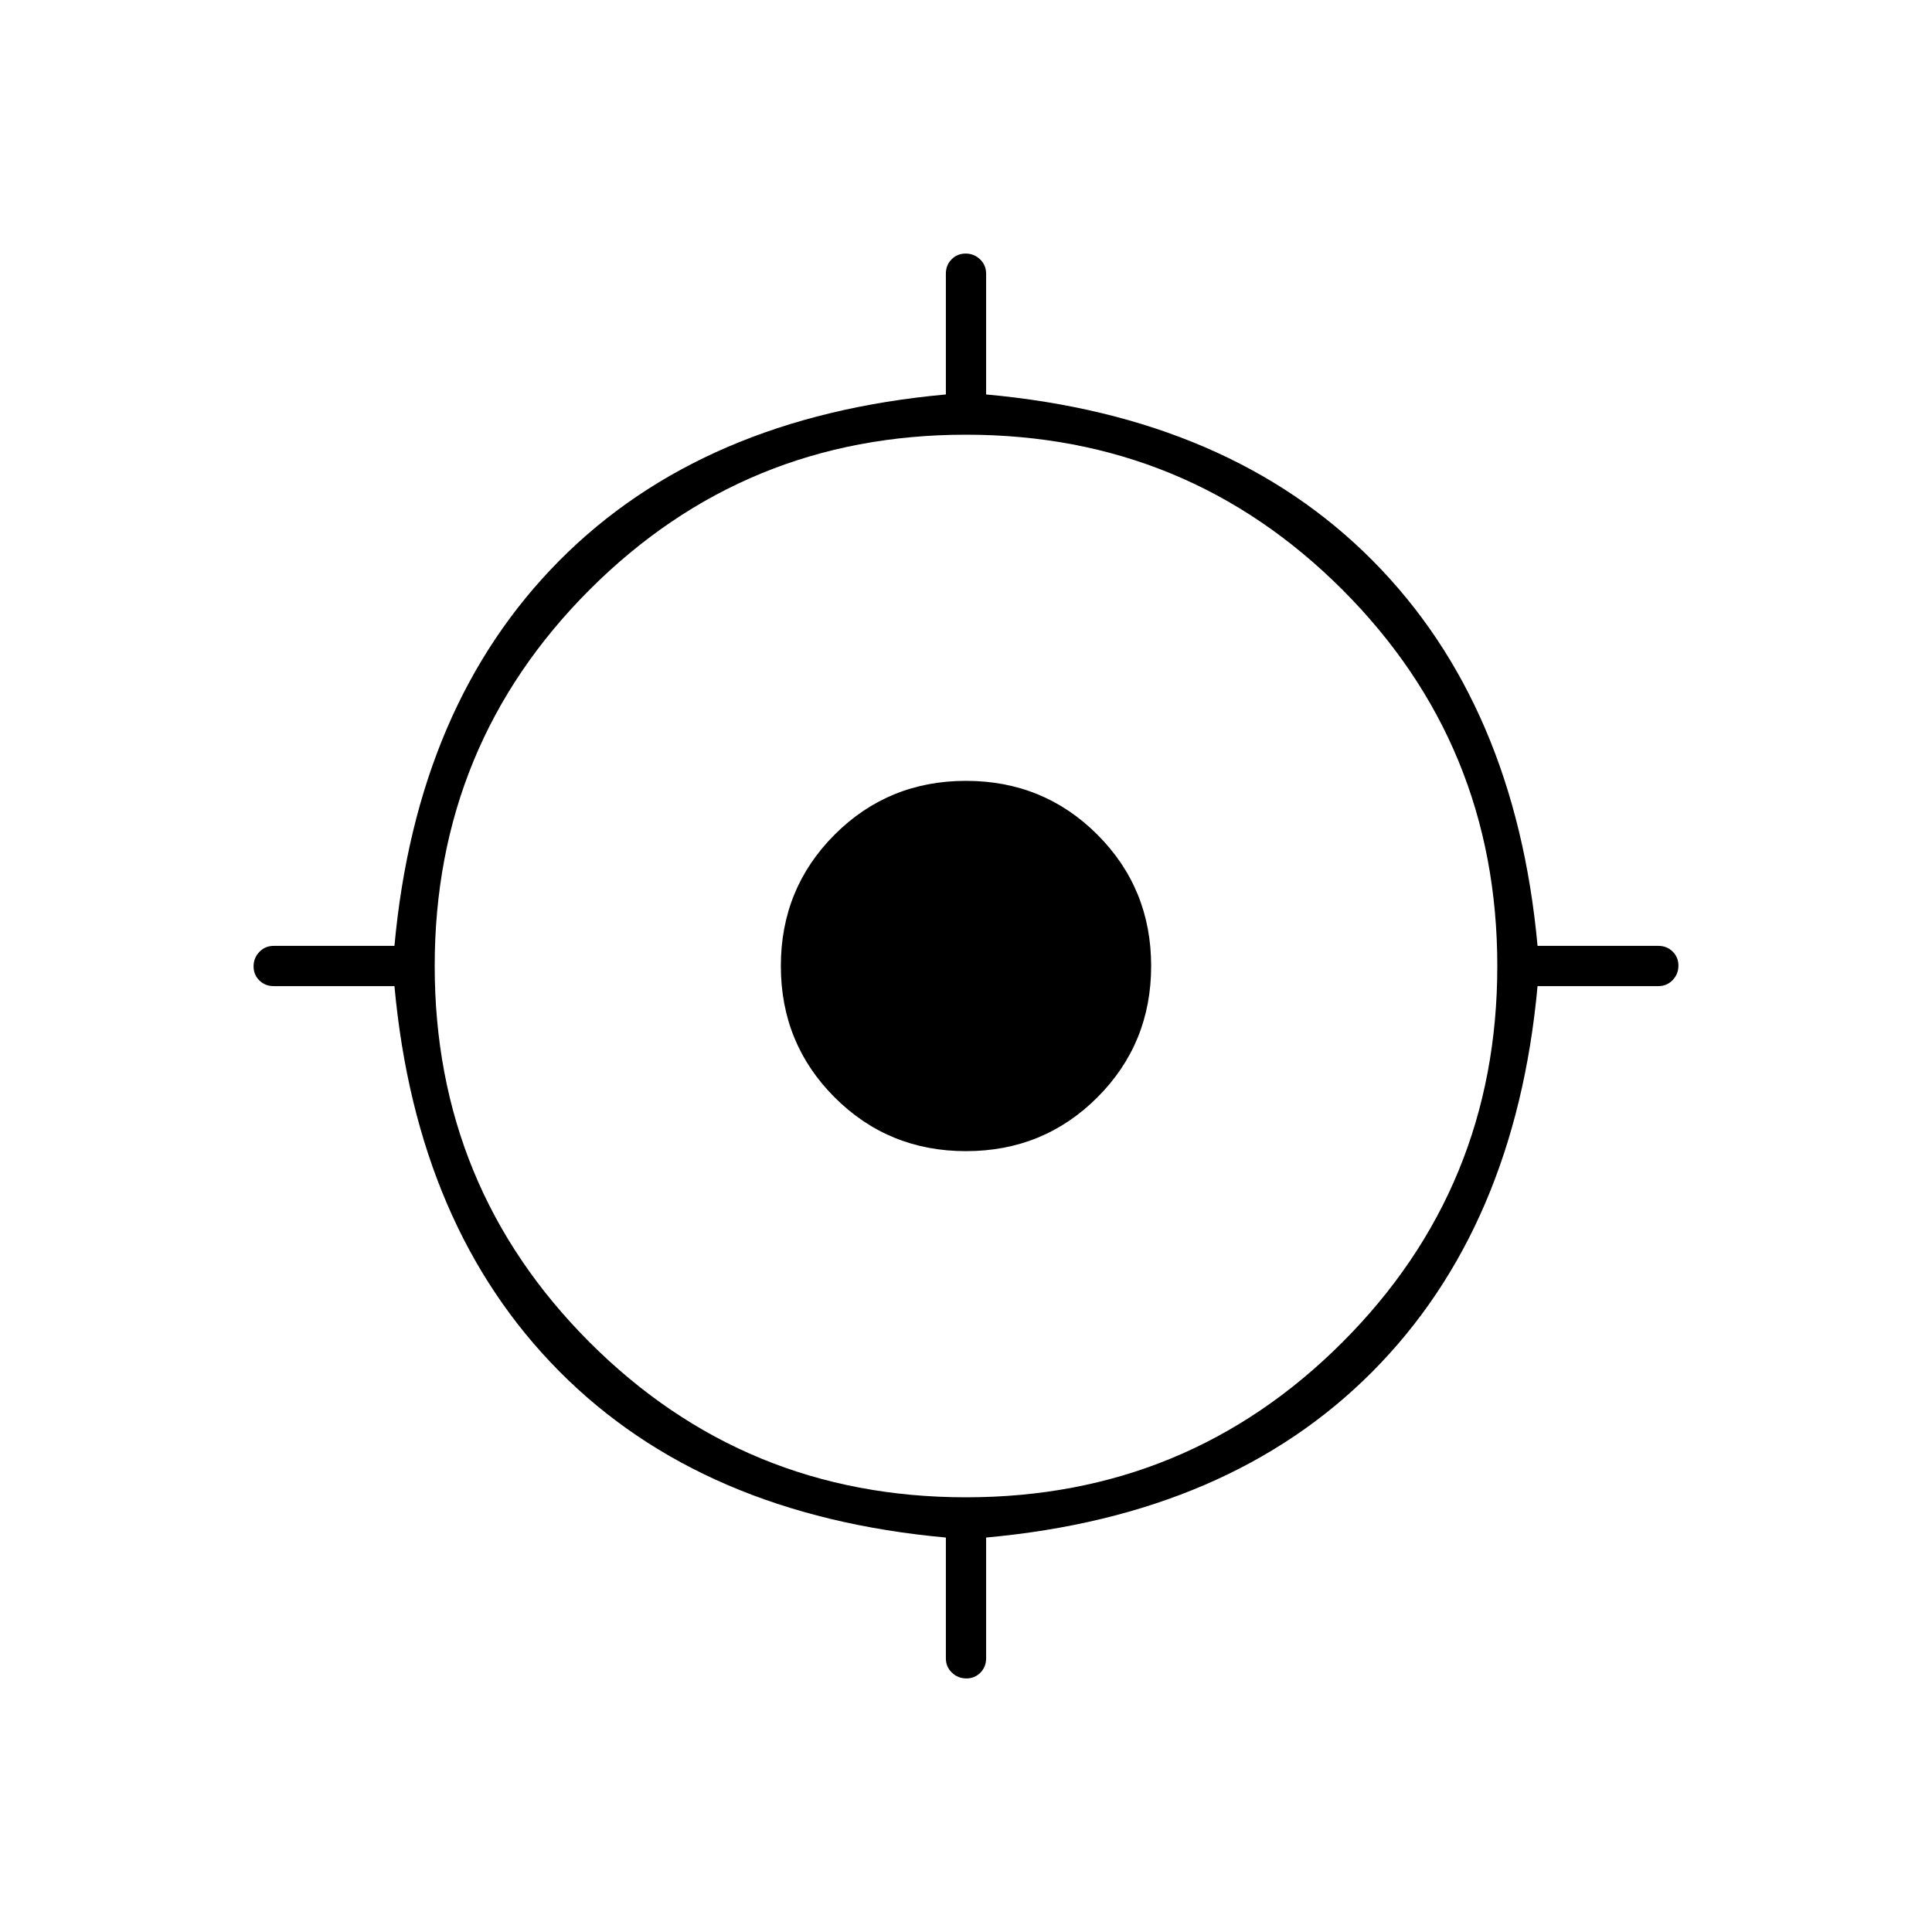 <svg xmlns="http://www.w3.org/2000/svg" height="20" viewBox="0 -960 960 960" width="20"><path d="M470-136v-60q-121-11-192-82.5T196-470h-60q-4.25 0-7.125-2.825-2.875-2.824-2.875-7 0-4.175 2.875-7.175t7.125-3h60q11-120 82-191.5T470-764v-60q0-4.25 2.825-7.125 2.824-2.875 7-2.875 4.175 0 7.175 2.875t3 7.125v60q121 11 192 82.5T764-490h60q4.25 0 7.125 2.825 2.875 2.824 2.875 7 0 4.175-2.875 7.175T824-470h-60q-11 120-82 191.5T490-196v60q0 4.25-2.825 7.125-2.824 2.875-7 2.875-4.175 0-7.175-2.875T470-136Zm10-80q110 0 187-77t77-187q0-110-77-187t-187-77q-110 0-187 77t-77 187q0 110 77 187t187 77Zm0-172q-38.55 0-65.275-26.725Q388-441.45 388-480q0-38.55 26.725-65.275Q441.45-572 480-572q38.55 0 65.275 26.725Q572-518.55 572-480q0 38.55-26.725 65.275Q518.55-388 480-388Z"/></svg>